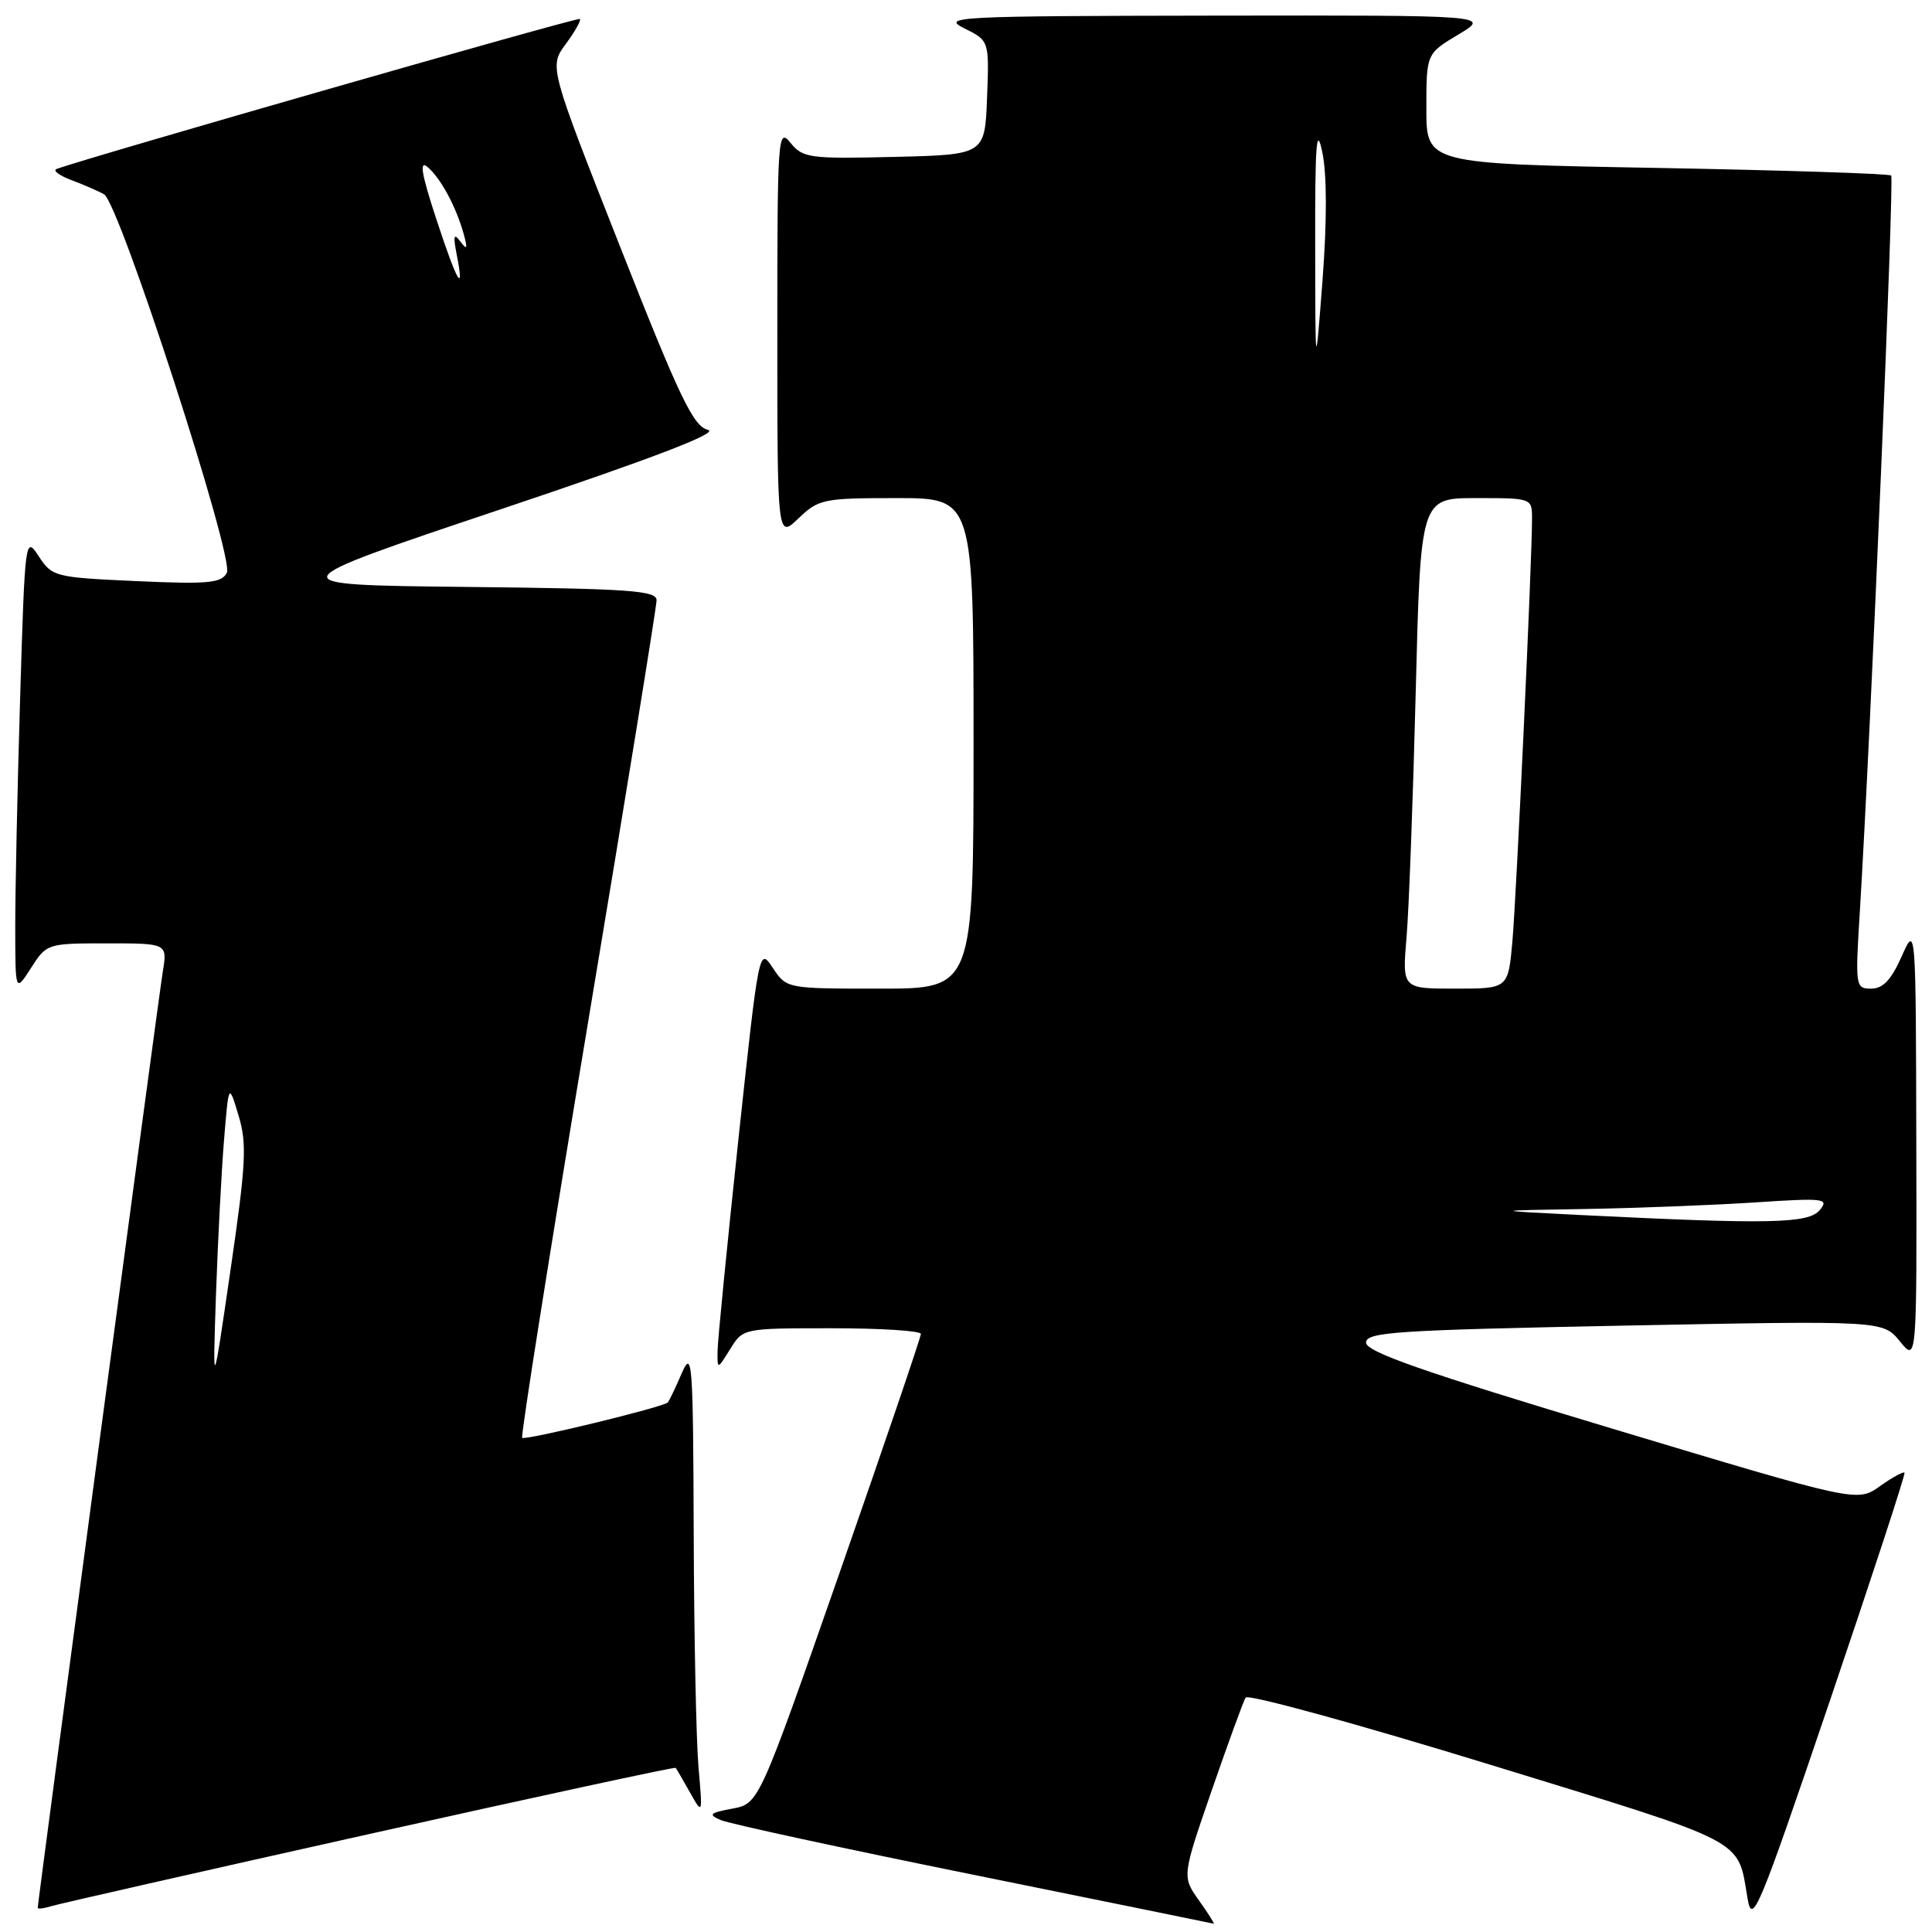 <?xml version="1.0" encoding="UTF-8" standalone="no"?>
<!DOCTYPE svg PUBLIC "-//W3C//DTD SVG 1.1//EN" "http://www.w3.org/Graphics/SVG/1.1/DTD/svg11.dtd" >
<svg xmlns="http://www.w3.org/2000/svg" xmlns:xlink="http://www.w3.org/1999/xlink" version="1.1" viewBox="0 0 256 256">
 <g >
 <path fill="currentColor"
d=" M 158.88 251.83 C 156.62 248.65 156.62 248.65 160.56 237.24 C 162.73 230.97 164.75 225.43 165.05 224.94 C 165.35 224.44 179.94 228.45 197.48 233.84 C 231.86 244.40 230.20 243.54 231.55 251.50 C 232.18 255.22 232.93 253.43 242.42 225.50 C 248.02 209.00 252.50 195.34 252.36 195.14 C 252.23 194.94 250.76 195.75 249.11 196.92 C 246.10 199.07 246.10 199.07 213.56 189.28 C 188.66 181.80 181.02 179.13 181.01 177.91 C 181.00 176.50 184.90 176.25 215.25 175.65 C 249.50 174.98 249.50 174.98 251.75 177.74 C 253.99 180.50 253.99 180.50 253.92 151.50 C 253.86 122.50 253.86 122.50 251.97 126.75 C 250.60 129.84 249.50 131.00 247.94 131.00 C 245.86 131.00 245.82 130.75 246.44 120.75 C 247.87 97.42 251.01 23.68 250.59 23.26 C 250.34 23.01 236.38 22.56 219.57 22.25 C 189.00 21.70 189.00 21.70 189.00 14.41 C 189.00 7.11 189.00 7.11 193.25 4.57 C 197.50 2.02 197.50 2.02 161.00 2.07 C 126.52 2.12 124.68 2.22 127.79 3.76 C 131.08 5.40 131.08 5.40 130.79 12.95 C 130.50 20.50 130.50 20.50 118.50 20.79 C 107.25 21.06 106.39 20.94 104.75 18.93 C 103.07 16.87 103.00 17.93 103.00 44.08 C 103.00 71.37 103.00 71.37 105.80 68.69 C 108.47 66.13 109.10 66.00 118.80 66.00 C 129.00 66.00 129.00 66.00 129.00 98.50 C 129.00 131.00 129.00 131.00 116.62 131.00 C 104.23 131.00 104.23 131.00 102.40 128.25 C 100.58 125.51 100.57 125.58 97.84 151.00 C 96.34 165.03 95.10 177.62 95.08 179.00 C 95.05 181.50 95.05 181.50 96.76 178.75 C 98.46 176.00 98.47 176.00 110.23 176.00 C 116.70 176.00 122.01 176.34 122.02 176.75 C 122.03 177.16 117.20 191.34 111.30 208.25 C 100.56 238.99 100.56 238.99 97.05 239.65 C 94.01 240.22 93.80 240.43 95.51 241.17 C 96.61 241.65 111.67 244.91 129.00 248.42 C 146.32 251.93 160.64 254.85 160.82 254.90 C 160.99 254.96 160.12 253.57 158.88 251.83 Z  M 48.92 243.02 C 71.14 238.06 89.42 234.11 89.53 234.25 C 89.65 234.39 90.49 235.85 91.42 237.50 C 93.11 240.50 93.11 240.50 92.55 234.10 C 92.25 230.59 91.96 216.64 91.92 203.10 C 91.84 180.21 91.73 178.74 90.32 182.00 C 89.49 183.93 88.66 185.65 88.49 185.83 C 87.89 186.46 69.57 190.90 69.19 190.52 C 68.98 190.31 72.90 165.59 77.90 135.59 C 82.91 105.60 87.00 80.37 87.00 79.54 C 87.00 78.25 83.47 78.00 61.75 77.77 C 36.50 77.50 36.50 77.50 66.30 67.50 C 86.65 60.67 95.37 57.33 93.81 56.96 C 91.87 56.50 90.08 52.76 82.14 32.62 C 72.76 8.82 72.76 8.82 74.97 5.83 C 76.18 4.19 77.02 2.69 76.84 2.51 C 76.57 2.24 11.51 20.90 7.50 22.39 C 6.95 22.59 7.85 23.26 9.50 23.88 C 11.15 24.50 13.08 25.34 13.79 25.75 C 15.82 26.92 31.08 73.99 30.06 75.90 C 29.33 77.27 27.59 77.43 18.08 77.00 C 7.26 76.51 6.91 76.42 5.14 73.72 C 3.34 70.97 3.31 71.20 2.66 92.72 C 2.30 104.70 2.01 118.33 2.02 123.00 C 2.03 131.50 2.03 131.50 4.12 128.25 C 6.18 125.03 6.27 125.00 14.19 125.00 C 22.18 125.00 22.18 125.00 21.57 128.75 C 21.00 132.26 5.00 252.03 5.00 252.79 C 5.00 252.98 5.79 252.89 6.75 252.59 C 7.71 252.29 26.69 247.98 48.92 243.02 Z  M 209.50 161.00 C 197.50 160.40 197.50 160.40 210.00 160.20 C 216.88 160.08 227.00 159.69 232.50 159.33 C 241.75 158.72 242.40 158.80 241.13 160.34 C 239.64 162.14 234.48 162.24 209.50 161.00 Z  M 186.37 124.25 C 186.69 120.54 187.23 105.91 187.59 91.75 C 188.23 66.00 188.23 66.00 195.61 66.00 C 203.00 66.00 203.00 66.00 203.00 68.75 C 203.01 74.18 200.94 118.63 200.40 124.75 C 199.84 131.00 199.84 131.00 192.82 131.00 C 185.80 131.00 185.80 131.00 186.37 124.25 Z  M 174.27 32.50 C 174.24 19.03 174.44 16.47 175.21 20.15 C 175.83 23.12 175.84 29.24 175.24 37.15 C 174.29 49.50 174.29 49.50 174.27 32.50 Z  M 28.62 171.50 C 28.87 164.35 29.35 155.12 29.69 151.00 C 30.31 143.50 30.31 143.50 31.61 147.81 C 32.74 151.56 32.60 154.18 30.54 168.31 C 28.18 184.50 28.18 184.50 28.62 171.50 Z  M 57.78 28.93 C 55.85 23.05 55.54 21.20 56.63 22.11 C 58.36 23.54 60.44 27.39 61.44 31.00 C 61.99 32.99 61.90 33.19 61.00 32.00 C 60.13 30.83 60.02 31.21 60.52 33.75 C 61.60 39.23 60.55 37.39 57.78 28.93 Z "/>
</g>
</svg>